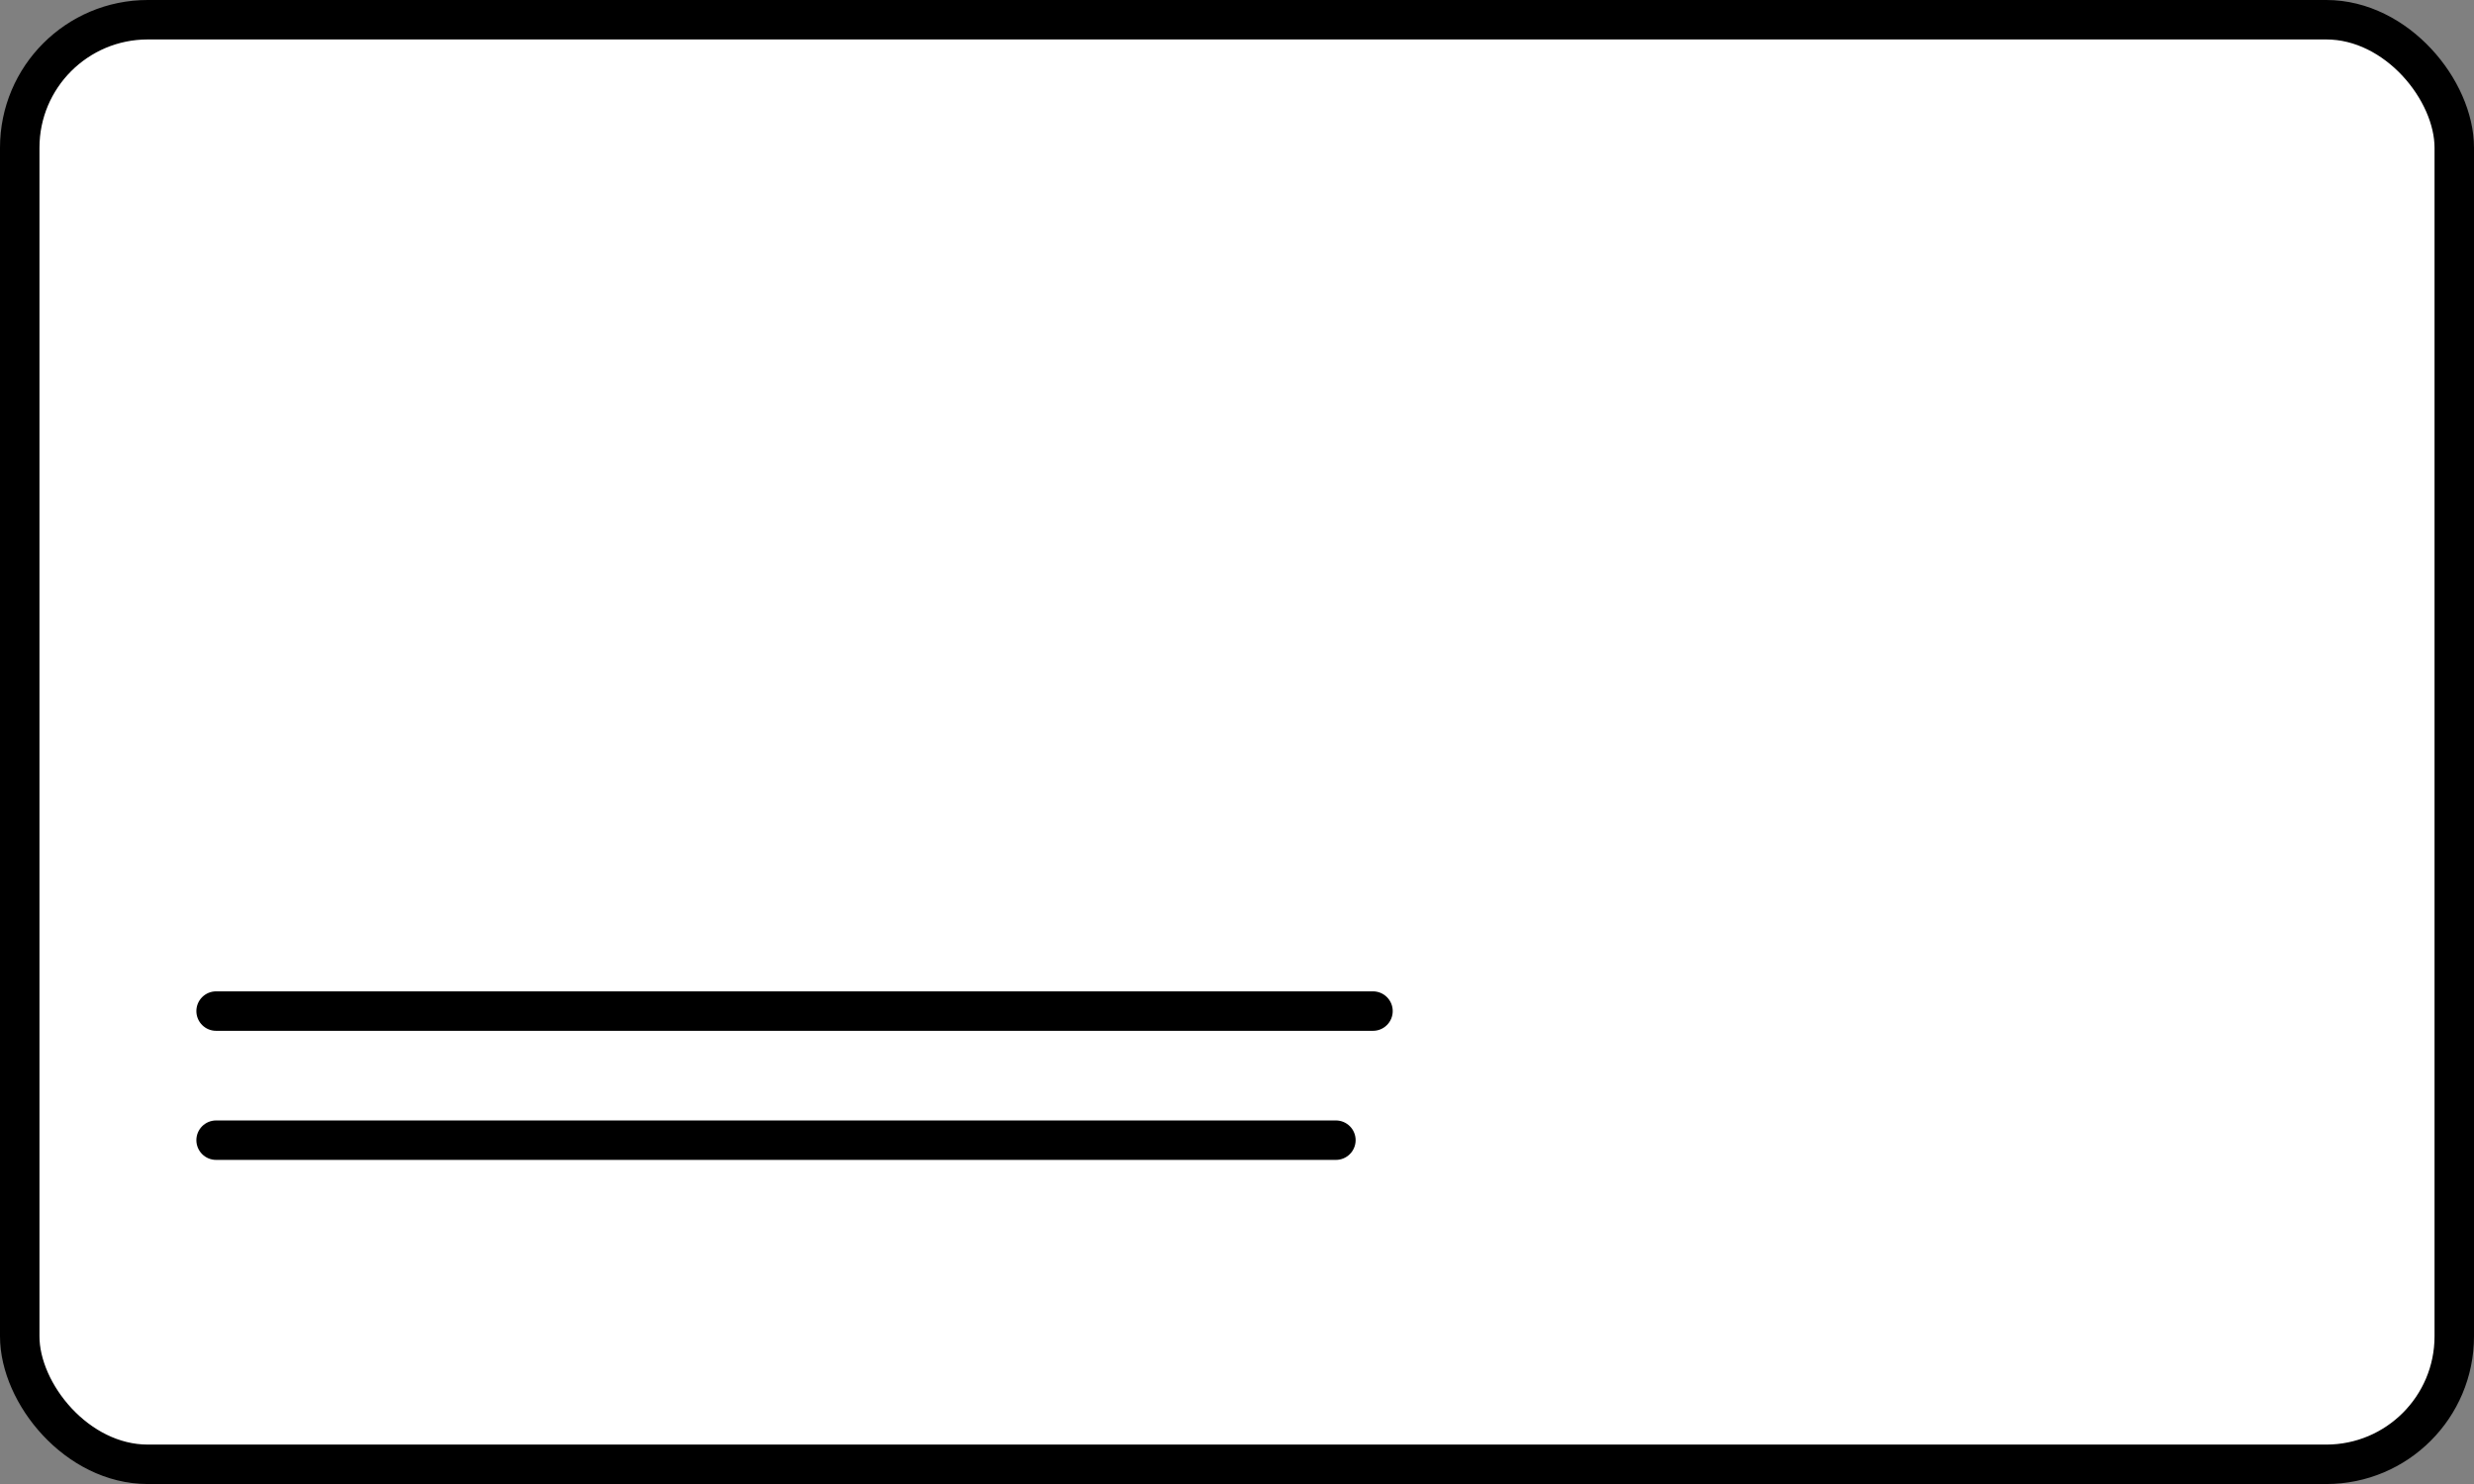 <?xml version="1.0" encoding="UTF-8"?><svg id="Camada_2" xmlns="http://www.w3.org/2000/svg" viewBox="0 0 156.73 94.04"><rect x="0" y="0" width="156.73" height="94.04" fill="#808080" stroke="none"/><defs><style>.cls-1{fill:#fff;stroke:#000;stroke-linecap:round;stroke-linejoin:round;stroke-width:2.5px;}</style></defs><g id="illustration"><g><rect class="cls-1" x="1.25" y="1.25" width="154.23" height="91.54" rx="8.11" ry="8.11"/><g><line class="cls-1" x1="13.69" y1="72.25" x2="84.63" y2="72.25"/><line class="cls-1" x1="13.69" y1="64.07" x2="86.98" y2="64.07"/></g></g></g></svg>